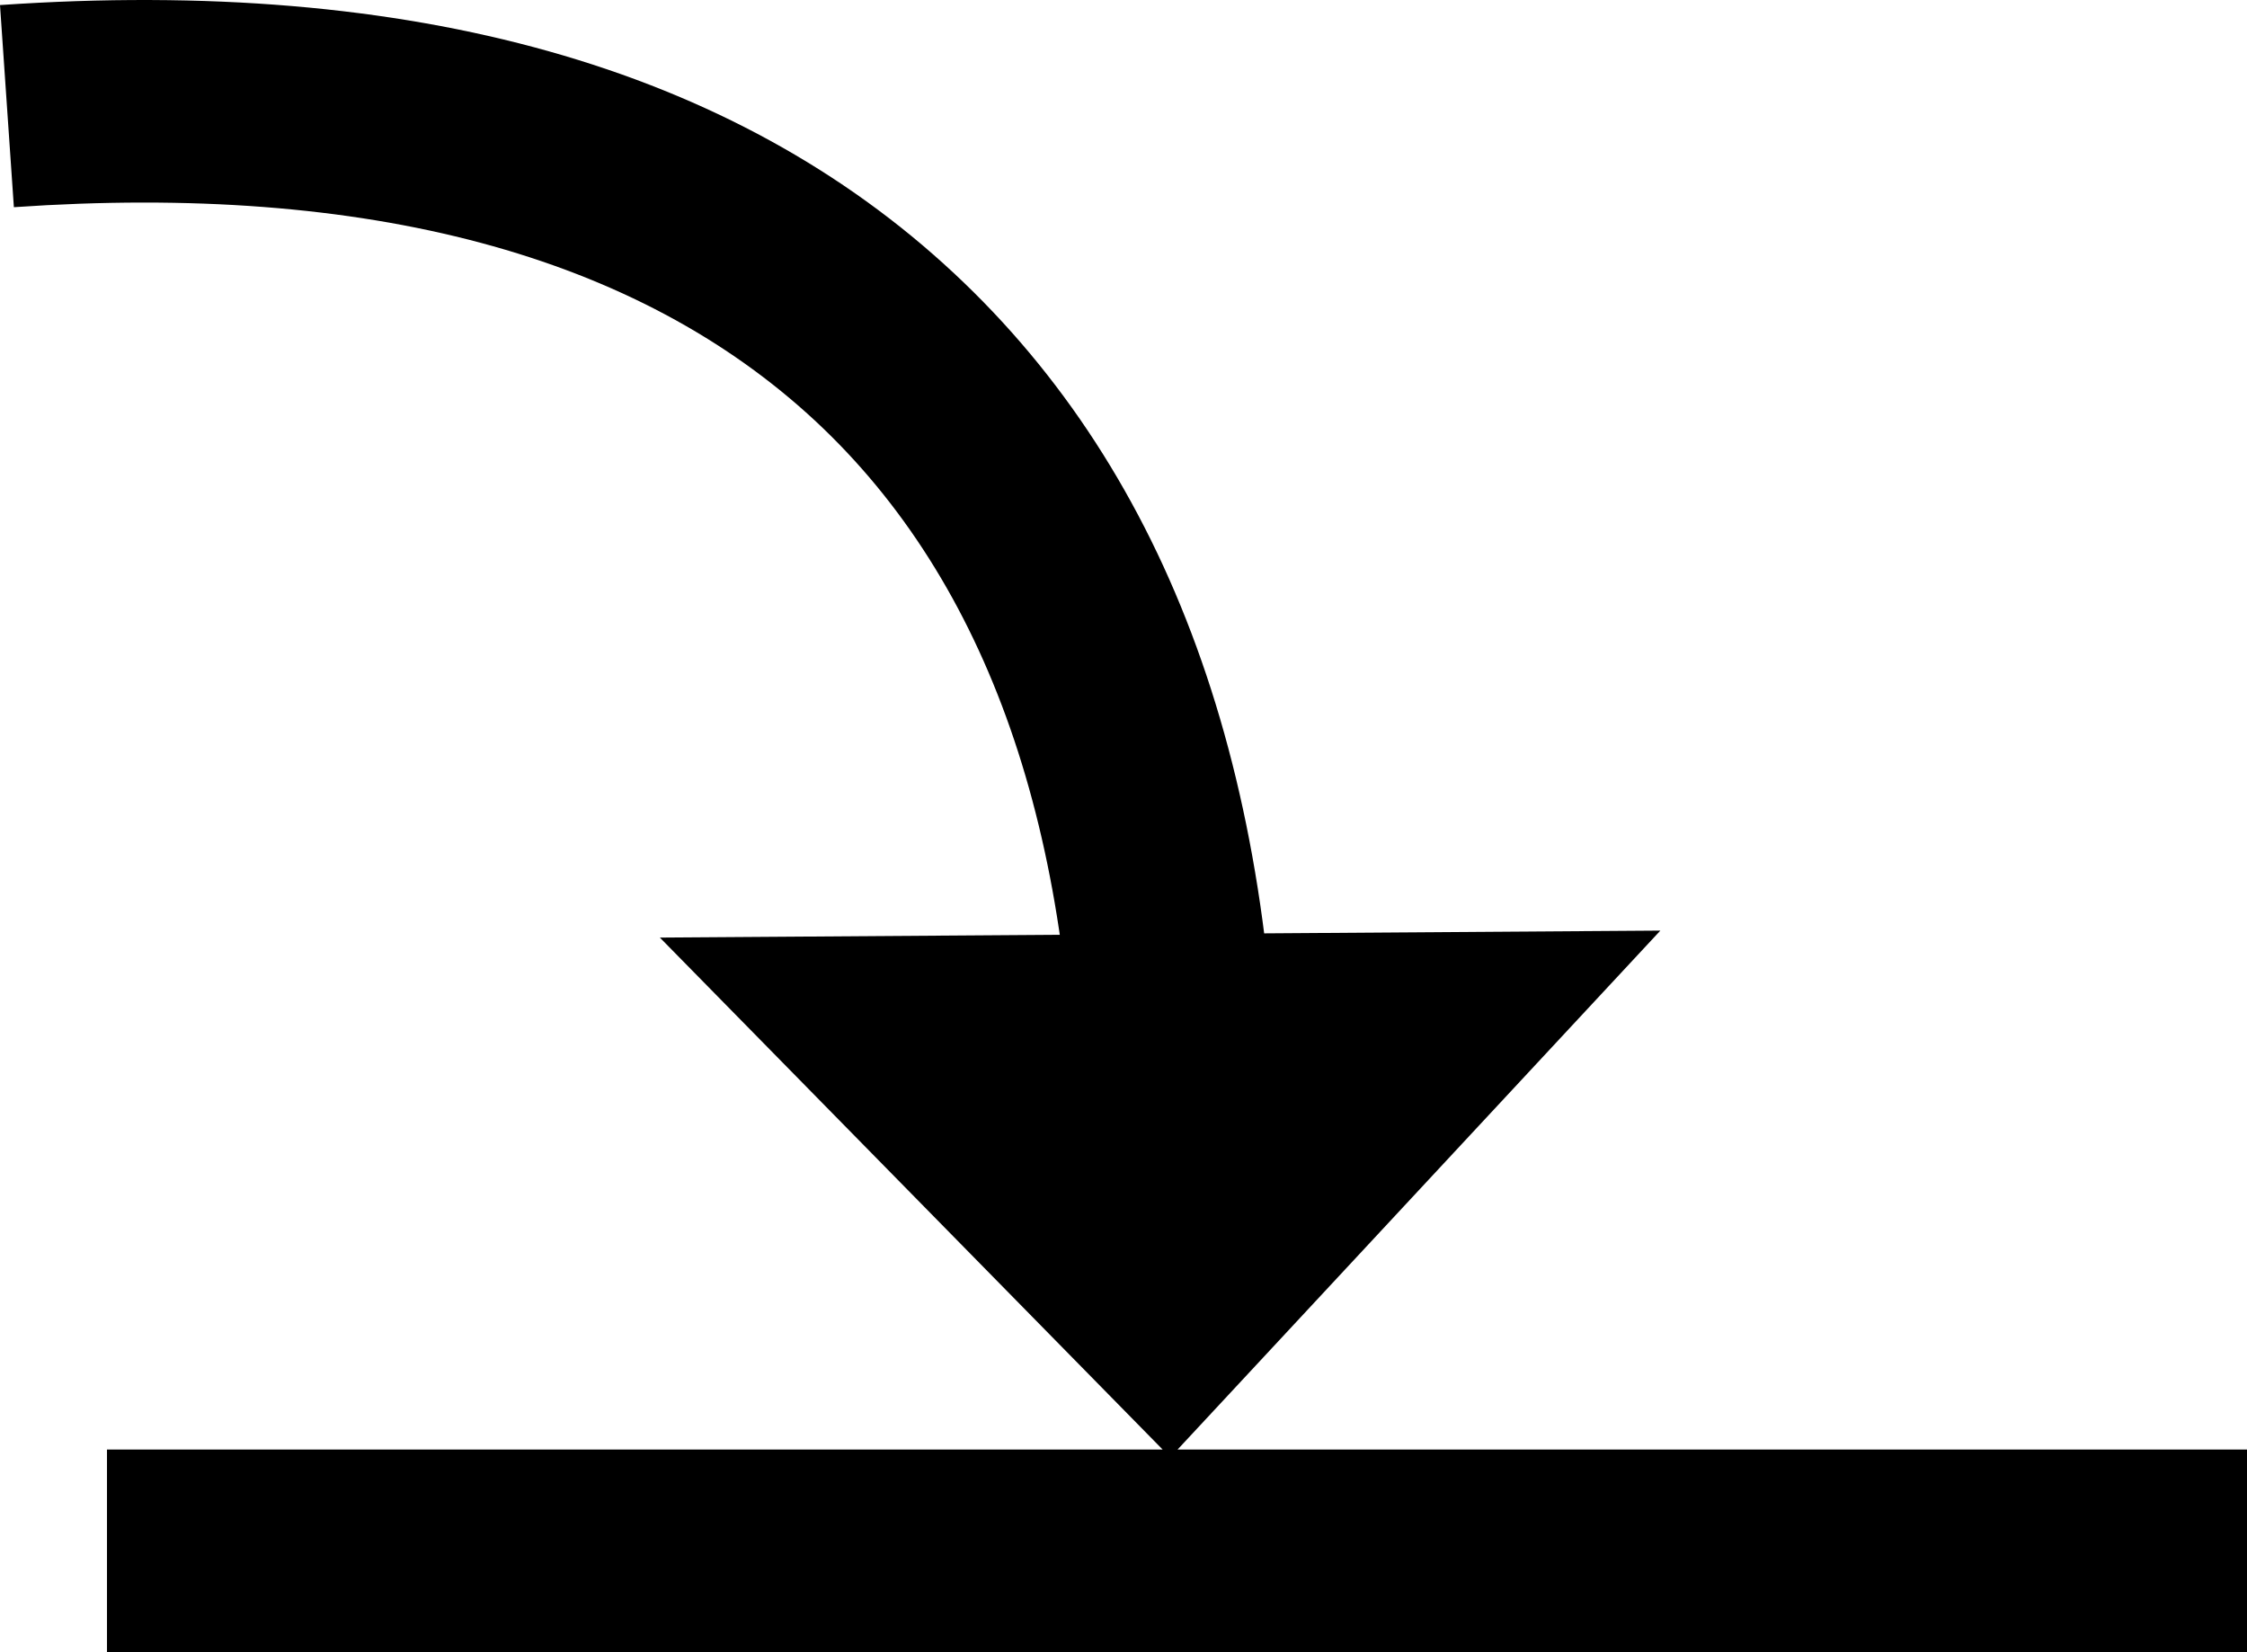 <svg xmlns="http://www.w3.org/2000/svg" viewBox="0 0 22.178 16.307"><path fill="currentColor" d="M1.056 14.307h21.122v2h-21.122zm5.457-5.053l9.875-.069-4.837 5.199zm4.103 2.23c-.002-3.274-.864-5.737-2.562-7.323-1.762-1.643-4.425-2.357-7.917-2.116l-.137-1.995c4.07-.279 7.237.613 9.418 2.649 2.12 1.979 3.196 4.934 3.198 8.784l-2 .001z"/></svg>